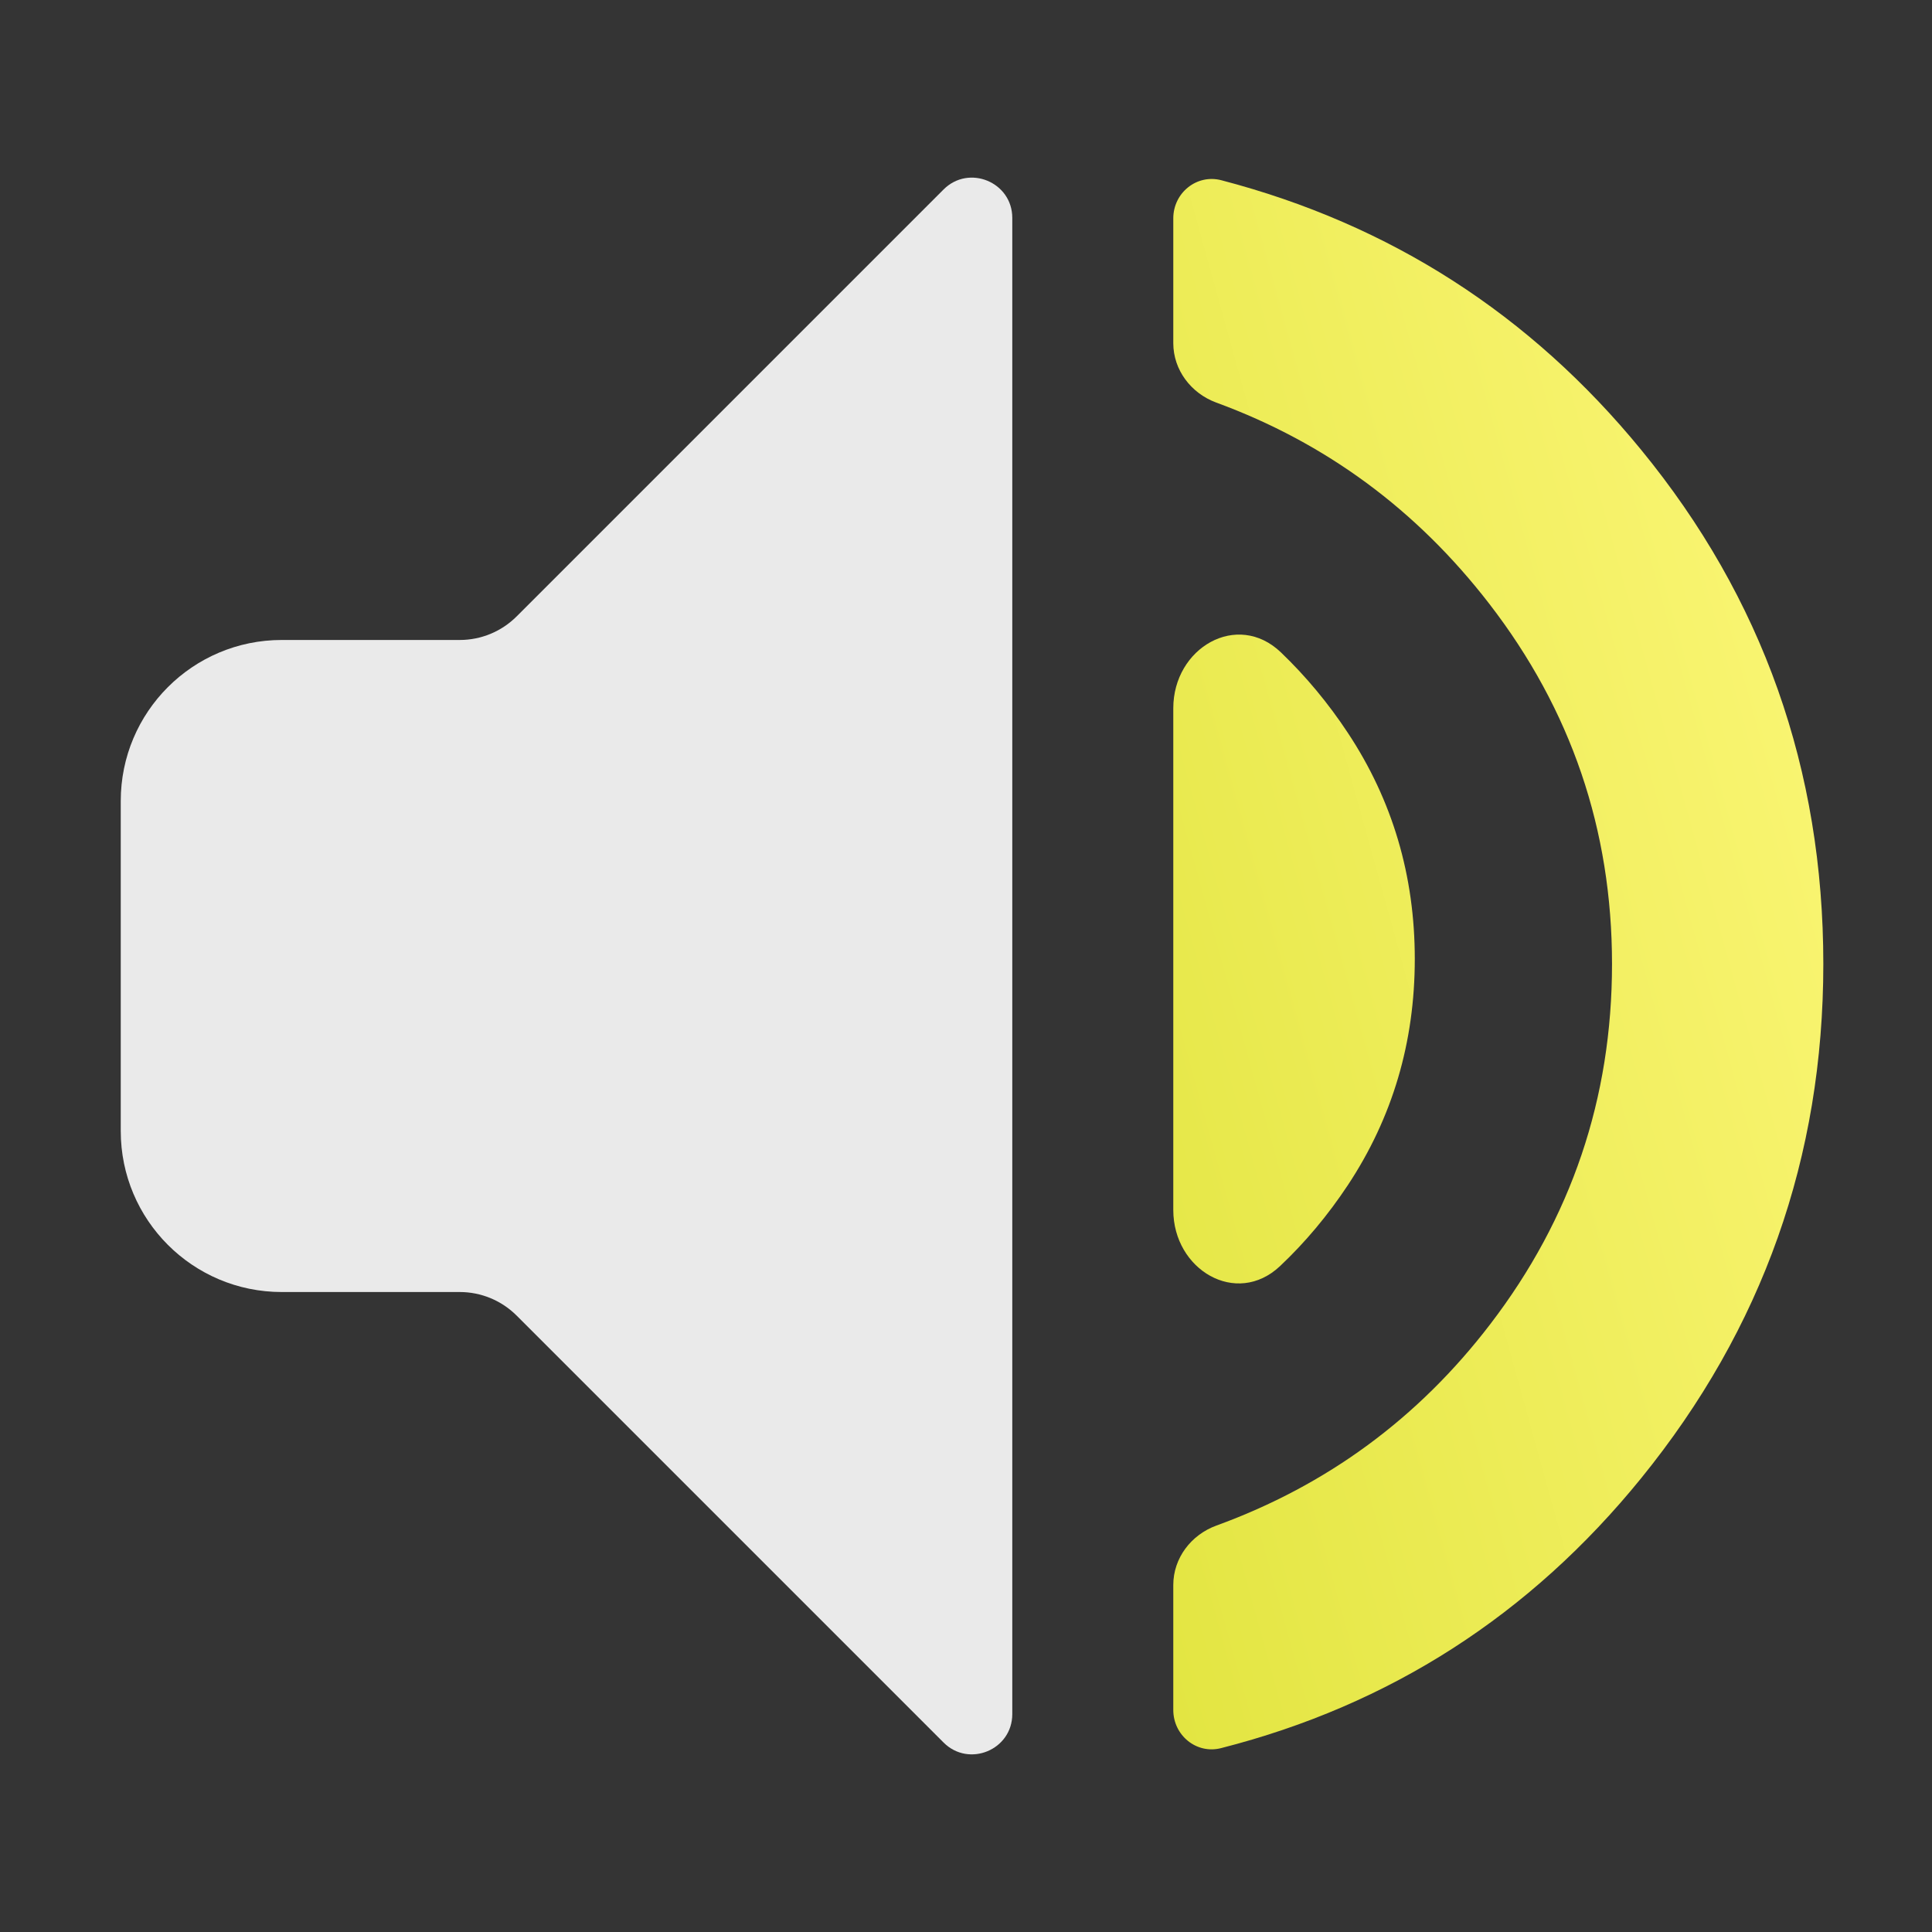 <svg width="24" height="24" viewBox="0 0 24 24" fill="none" xmlns="http://www.w3.org/2000/svg"><rect x="0" y="0" width="24" height="24" fill="#333333" stroke="none"/><defs>
<style id="current-color-scheme" type="text/css">.ColorScheme-Text { color:#ffffff; }</style>
</defs>
<g opacity="0.90">
<path class="ColorScheme-Text" d="M3.5 16.05C2.395 16.05 1.5 15.155 1.5 14.05V9.95C1.5 8.845 2.395 7.95 3.5 7.95H5.711C5.976 7.95 6.23 7.845 6.418 7.657L11.721 2.354C12.036 2.039 12.575 2.262 12.575 2.707V21.293C12.575 21.738 12.036 21.961 11.721 21.646L6.418 16.343C6.23 16.155 5.976 16.05 5.711 16.05H3.5Z" fill="currentColor"/>
</g>
<path d="M14.575 21.242V19.689C14.575 19.355 14.797 19.065 15.111 18.951C16.484 18.451 17.618 17.618 18.512 16.45C19.521 15.133 20.025 13.642 20.025 11.975C20.025 10.308 19.517 8.817 18.5 7.5C17.599 6.333 16.469 5.5 15.109 5.001C14.796 4.886 14.575 4.596 14.575 4.263V2.712C14.575 2.396 14.866 2.159 15.172 2.239C17.269 2.787 19.008 3.903 20.387 5.588C21.896 7.429 22.65 9.558 22.65 11.975C22.65 14.375 21.896 16.504 20.387 18.363C19.007 20.063 17.267 21.181 15.168 21.716C14.863 21.794 14.575 21.557 14.575 21.242Z" fill="url(#paint0_linear_79_29)"/>
<path d="M14.575 15.031V8.798C14.575 8.047 15.37 7.585 15.912 8.104C16.222 8.401 16.499 8.734 16.743 9.103C17.298 9.942 17.575 10.878 17.575 11.913C17.575 12.948 17.298 13.884 16.743 14.723C16.495 15.097 16.214 15.433 15.9 15.729C15.358 16.238 14.575 15.774 14.575 15.031Z" fill="url(#paint1_linear_79_29)"/>
<rect width="24" height="24" fill="#A4A4A4" fill-opacity="0.01"/>
<defs>
<linearGradient id="paint0_linear_79_29" x1="21" y1="2" x2="9.226" y2="5.261" gradientUnits="userSpaceOnUse">
<stop stop-color="#FBF673"/>
<stop offset="1" stop-color="#E2E53E"/>
</linearGradient>
<linearGradient id="paint1_linear_79_29" x1="21" y1="2" x2="9.226" y2="5.261" gradientUnits="userSpaceOnUse">
<stop stop-color="#FBF673"/>
<stop offset="1" stop-color="#E2E53E"/>
</linearGradient>
</defs>
</svg>
